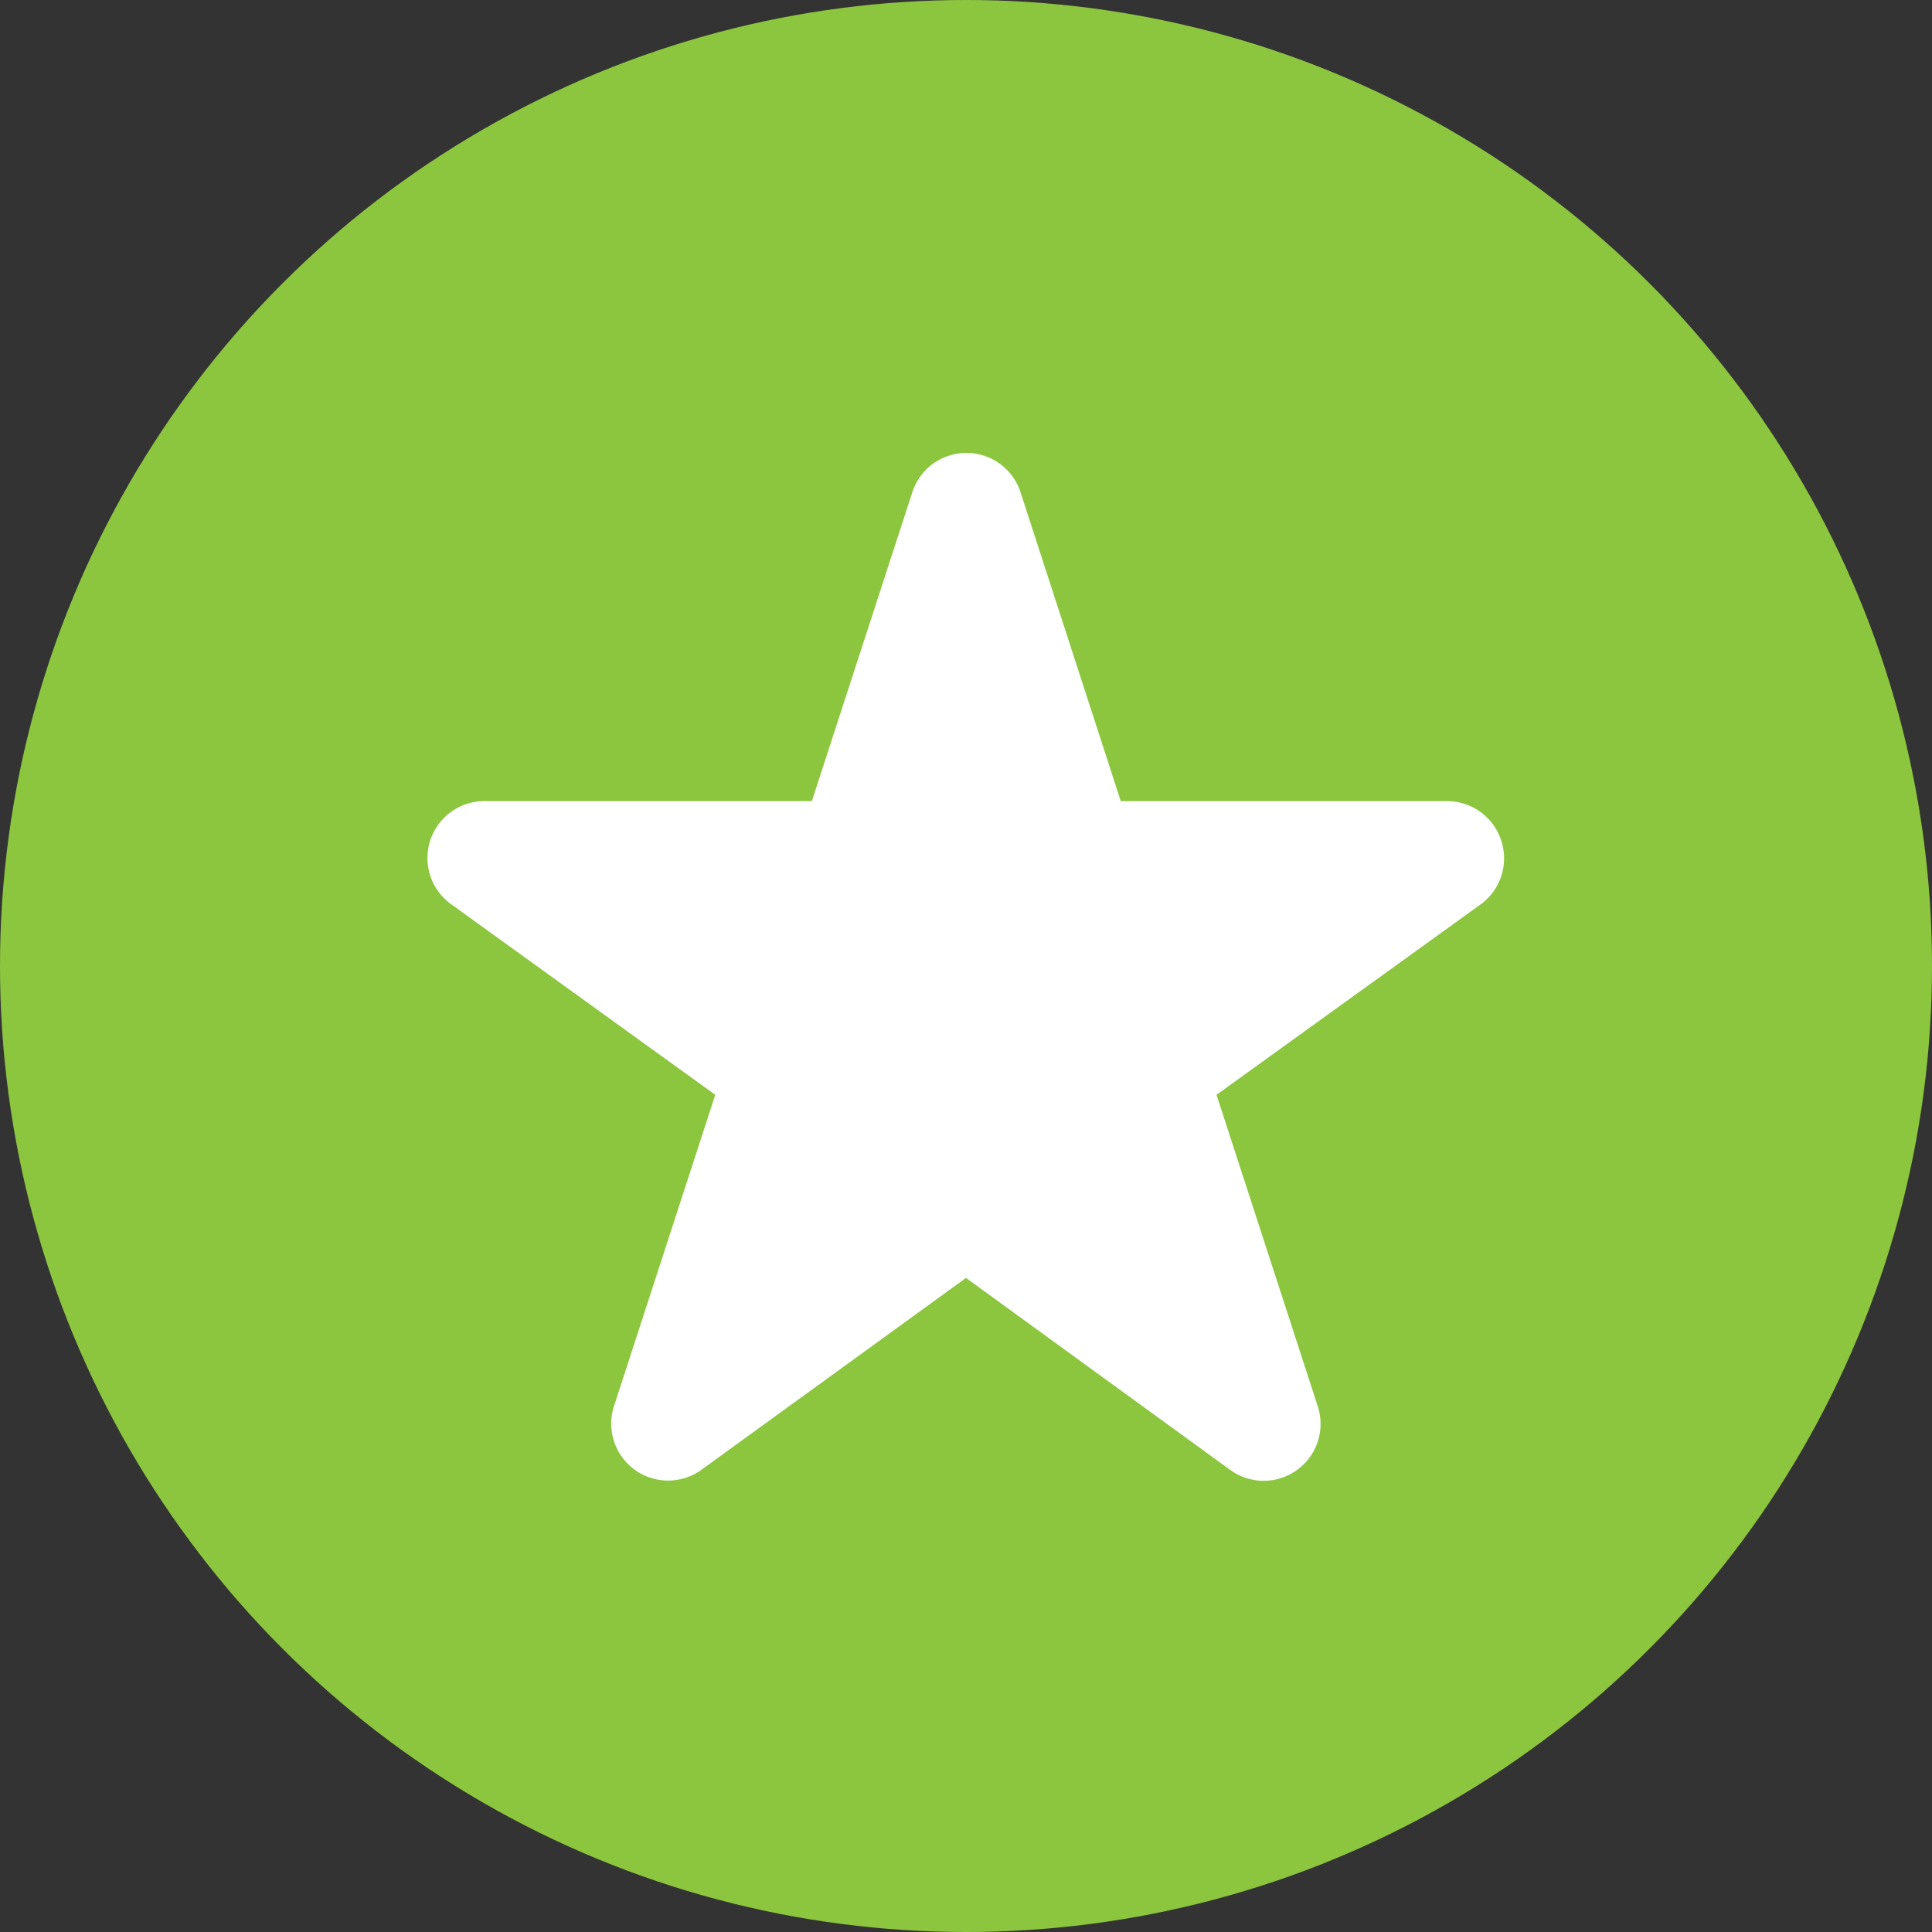 <svg id="Capa_1" data-name="Capa 1" xmlns="http://www.w3.org/2000/svg" viewBox="0 0 90 90"><rect x="0" y="0" width="90" height="90" fill="#333333" stroke="none"/><defs><style>.cls-1{fill:#8cc63f;}.cls-2{fill:#fff;}</style></defs><title>t4_a</title><circle class="cls-1" cx="45" cy="45" r="45"/><path class="cls-2" d="M69.93,39.15a2.65,2.65,0,0,0-2.52-1.83H52.21L47.52,22.87a2.65,2.65,0,0,0-5,0l-4.7,14.45H22.59A2.65,2.65,0,0,0,21,42.11L33.32,51l-4.7,14.45a2.65,2.65,0,0,0,4.08,3L45,59.53l12.29,8.93a2.65,2.65,0,0,0,4.08-3L56.67,51,69,42.11A2.65,2.65,0,0,0,69.93,39.15Z" transform="translate(0 0)"/></svg>